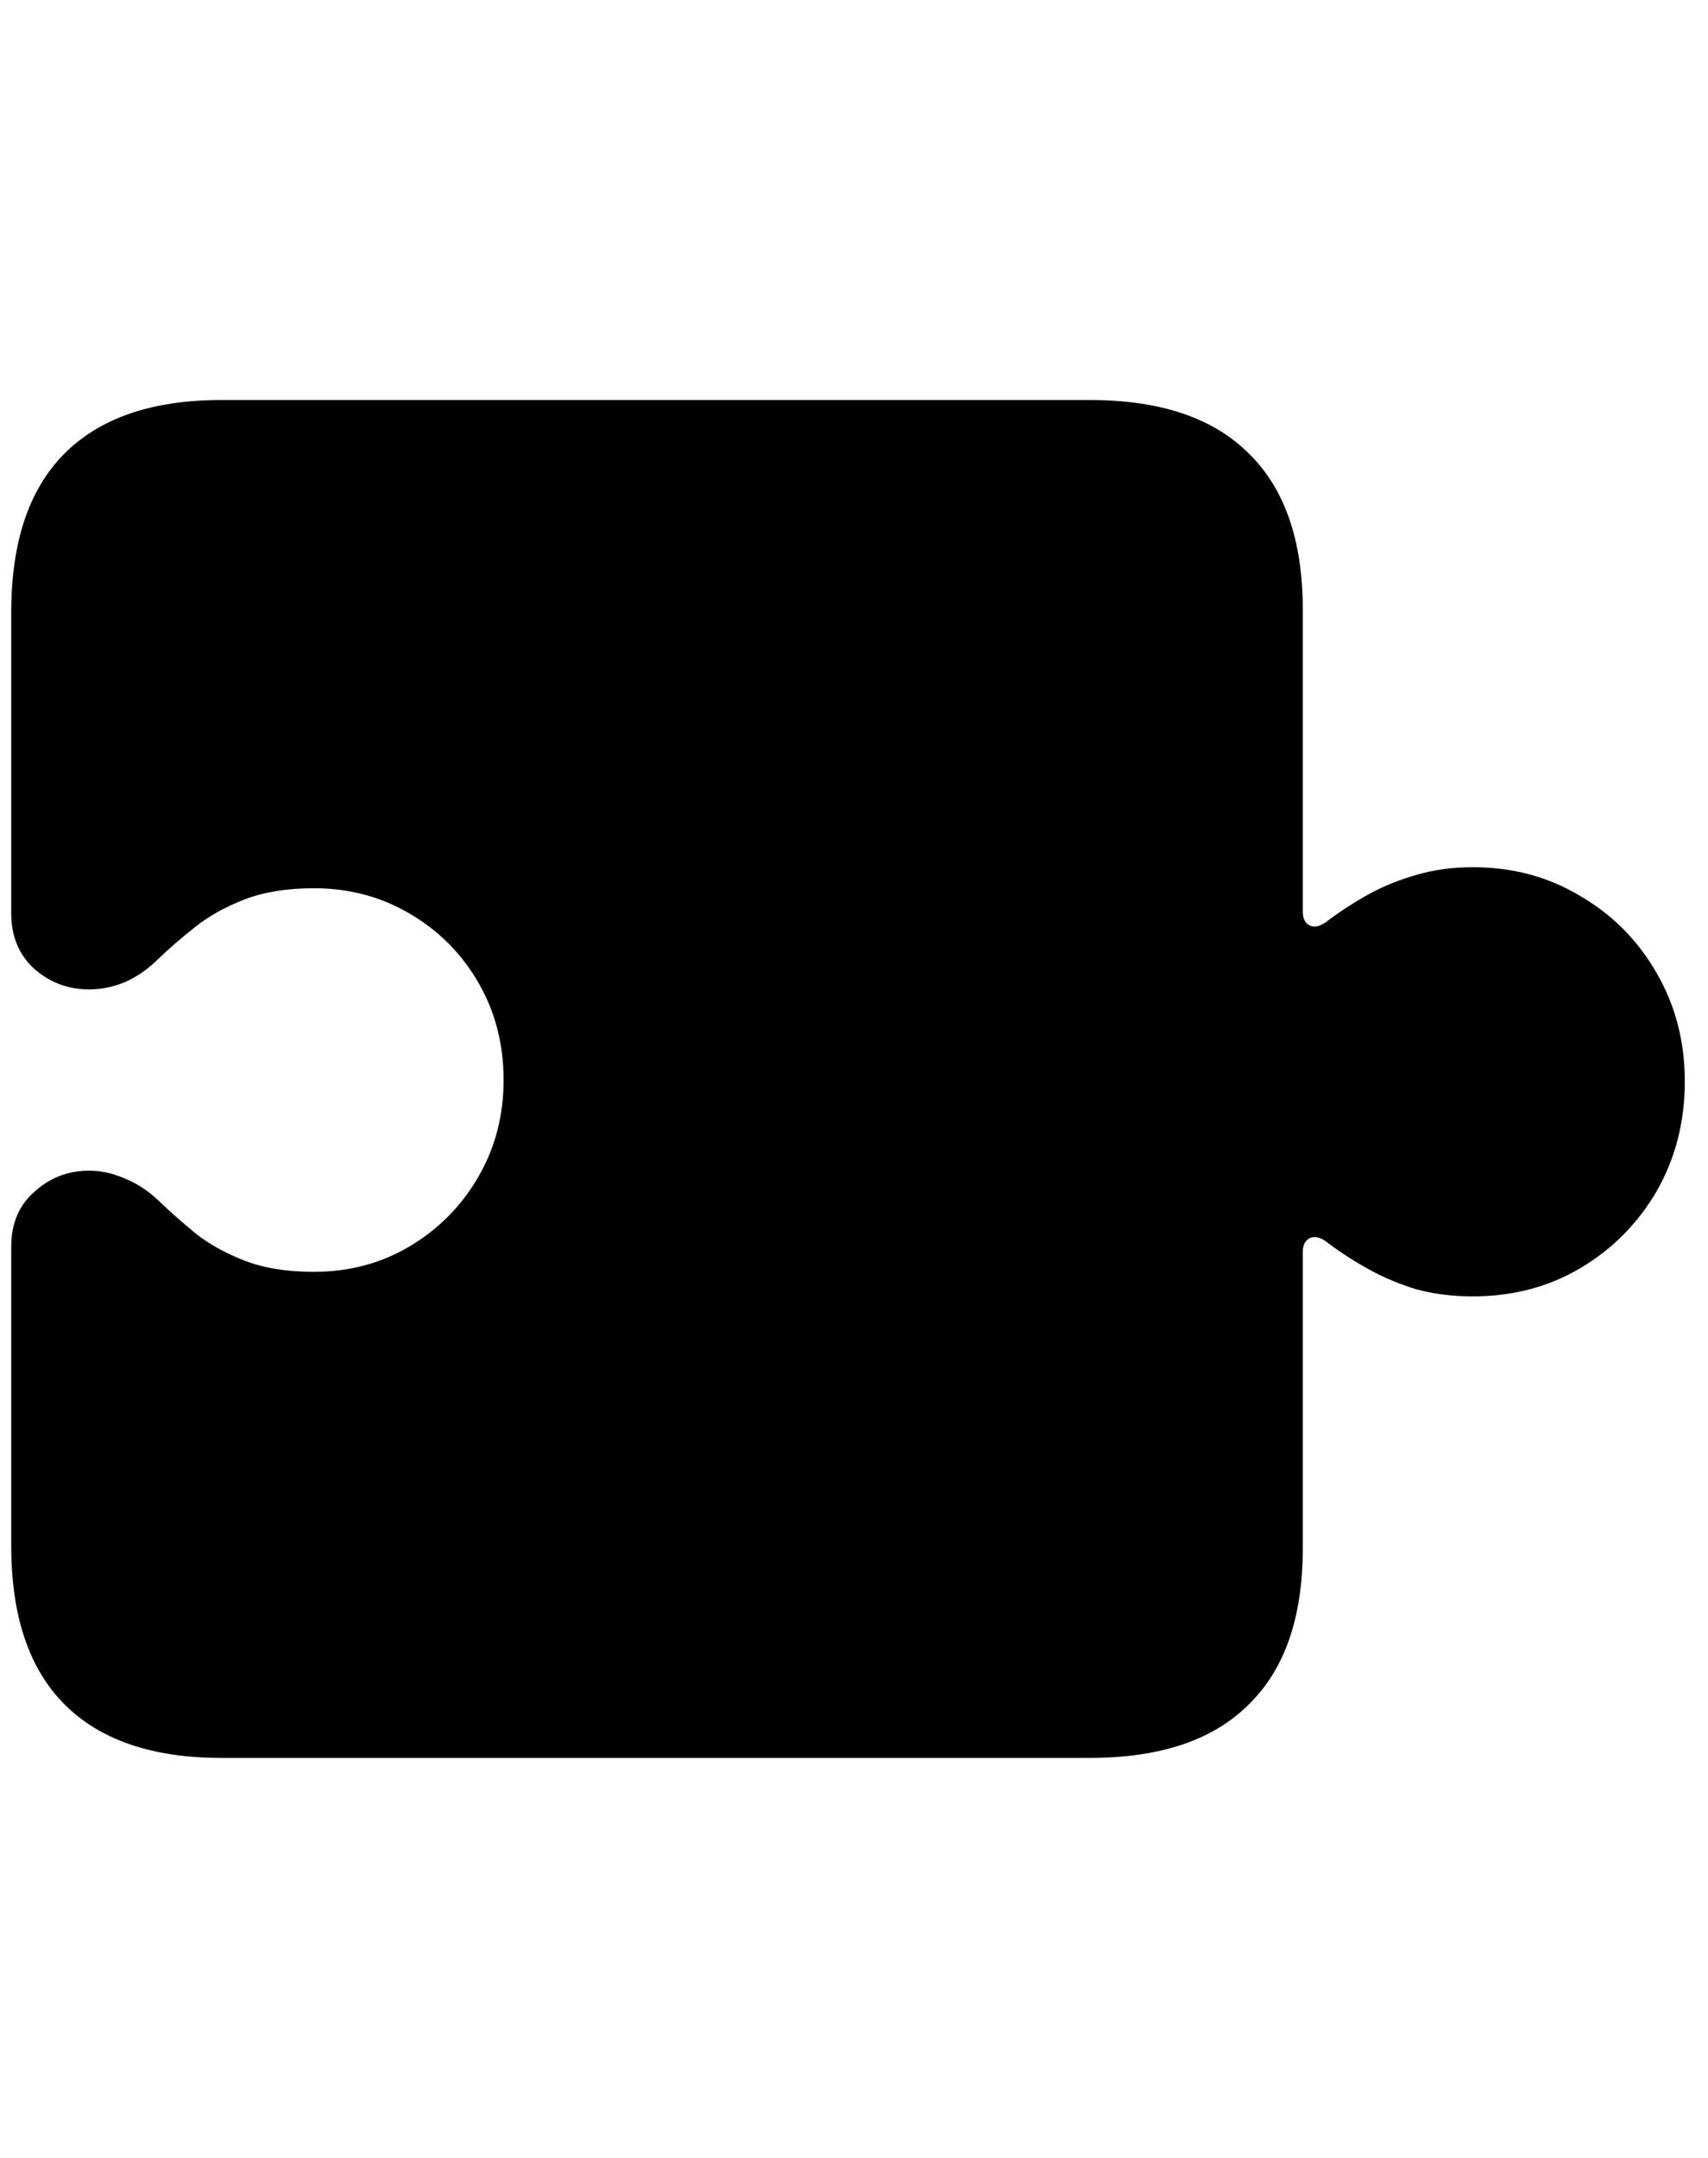 <svg
	color="rgb(0, 0, 0)"
	viewBox="0 0 19 24"
	fill="none"
	xmlns="http://www.w3.org/2000/svg"
>
	<path
		d="M0.125 17.191C0.125 17.967 0.32 18.553 0.711 18.949C1.107 19.35 1.69 19.551 2.461 19.551H12.125C12.906 19.551 13.495 19.353 13.891 18.957C14.292 18.566 14.492 17.988 14.492 17.223V13.926C14.492 13.848 14.518 13.796 14.57 13.77C14.628 13.743 14.695 13.762 14.773 13.824C14.919 13.934 15.073 14.033 15.234 14.121C15.396 14.21 15.57 14.283 15.758 14.34C15.95 14.392 16.159 14.418 16.383 14.418C16.826 14.418 17.224 14.314 17.578 14.105C17.938 13.892 18.221 13.605 18.43 13.246C18.638 12.882 18.742 12.475 18.742 12.027C18.742 11.585 18.638 11.184 18.43 10.824C18.221 10.46 17.938 10.173 17.578 9.965C17.224 9.751 16.826 9.645 16.383 9.645C16.159 9.645 15.95 9.673 15.758 9.73C15.57 9.783 15.396 9.853 15.234 9.941C15.073 10.03 14.919 10.129 14.773 10.238C14.695 10.301 14.628 10.319 14.57 10.293C14.518 10.267 14.492 10.215 14.492 10.137V6.777C14.492 6.012 14.292 5.434 13.891 5.043C13.495 4.647 12.906 4.449 12.125 4.449H2.461C1.69 4.449 1.107 4.65 0.711 5.051C0.32 5.447 0.125 6.033 0.125 6.809V10.16C0.125 10.415 0.211 10.621 0.383 10.777C0.555 10.928 0.758 11.004 0.992 11.004C1.122 11.004 1.253 10.978 1.383 10.926C1.518 10.868 1.646 10.78 1.766 10.66C1.885 10.546 2.021 10.428 2.172 10.309C2.323 10.189 2.505 10.087 2.719 10.004C2.932 9.921 3.19 9.879 3.492 9.879C3.883 9.879 4.237 9.973 4.555 10.16C4.878 10.348 5.133 10.603 5.32 10.926C5.508 11.249 5.602 11.611 5.602 12.012C5.602 12.408 5.508 12.767 5.32 13.09C5.133 13.413 4.878 13.671 4.555 13.863C4.237 14.051 3.883 14.145 3.492 14.145C3.19 14.145 2.932 14.103 2.719 14.02C2.505 13.936 2.323 13.835 2.172 13.715C2.021 13.59 1.885 13.47 1.766 13.355C1.646 13.241 1.518 13.158 1.383 13.105C1.253 13.048 1.122 13.02 0.992 13.02C0.758 13.02 0.555 13.098 0.383 13.254C0.211 13.405 0.125 13.608 0.125 13.863V17.191Z"
		fill="currentColor"
	/>
</svg>
